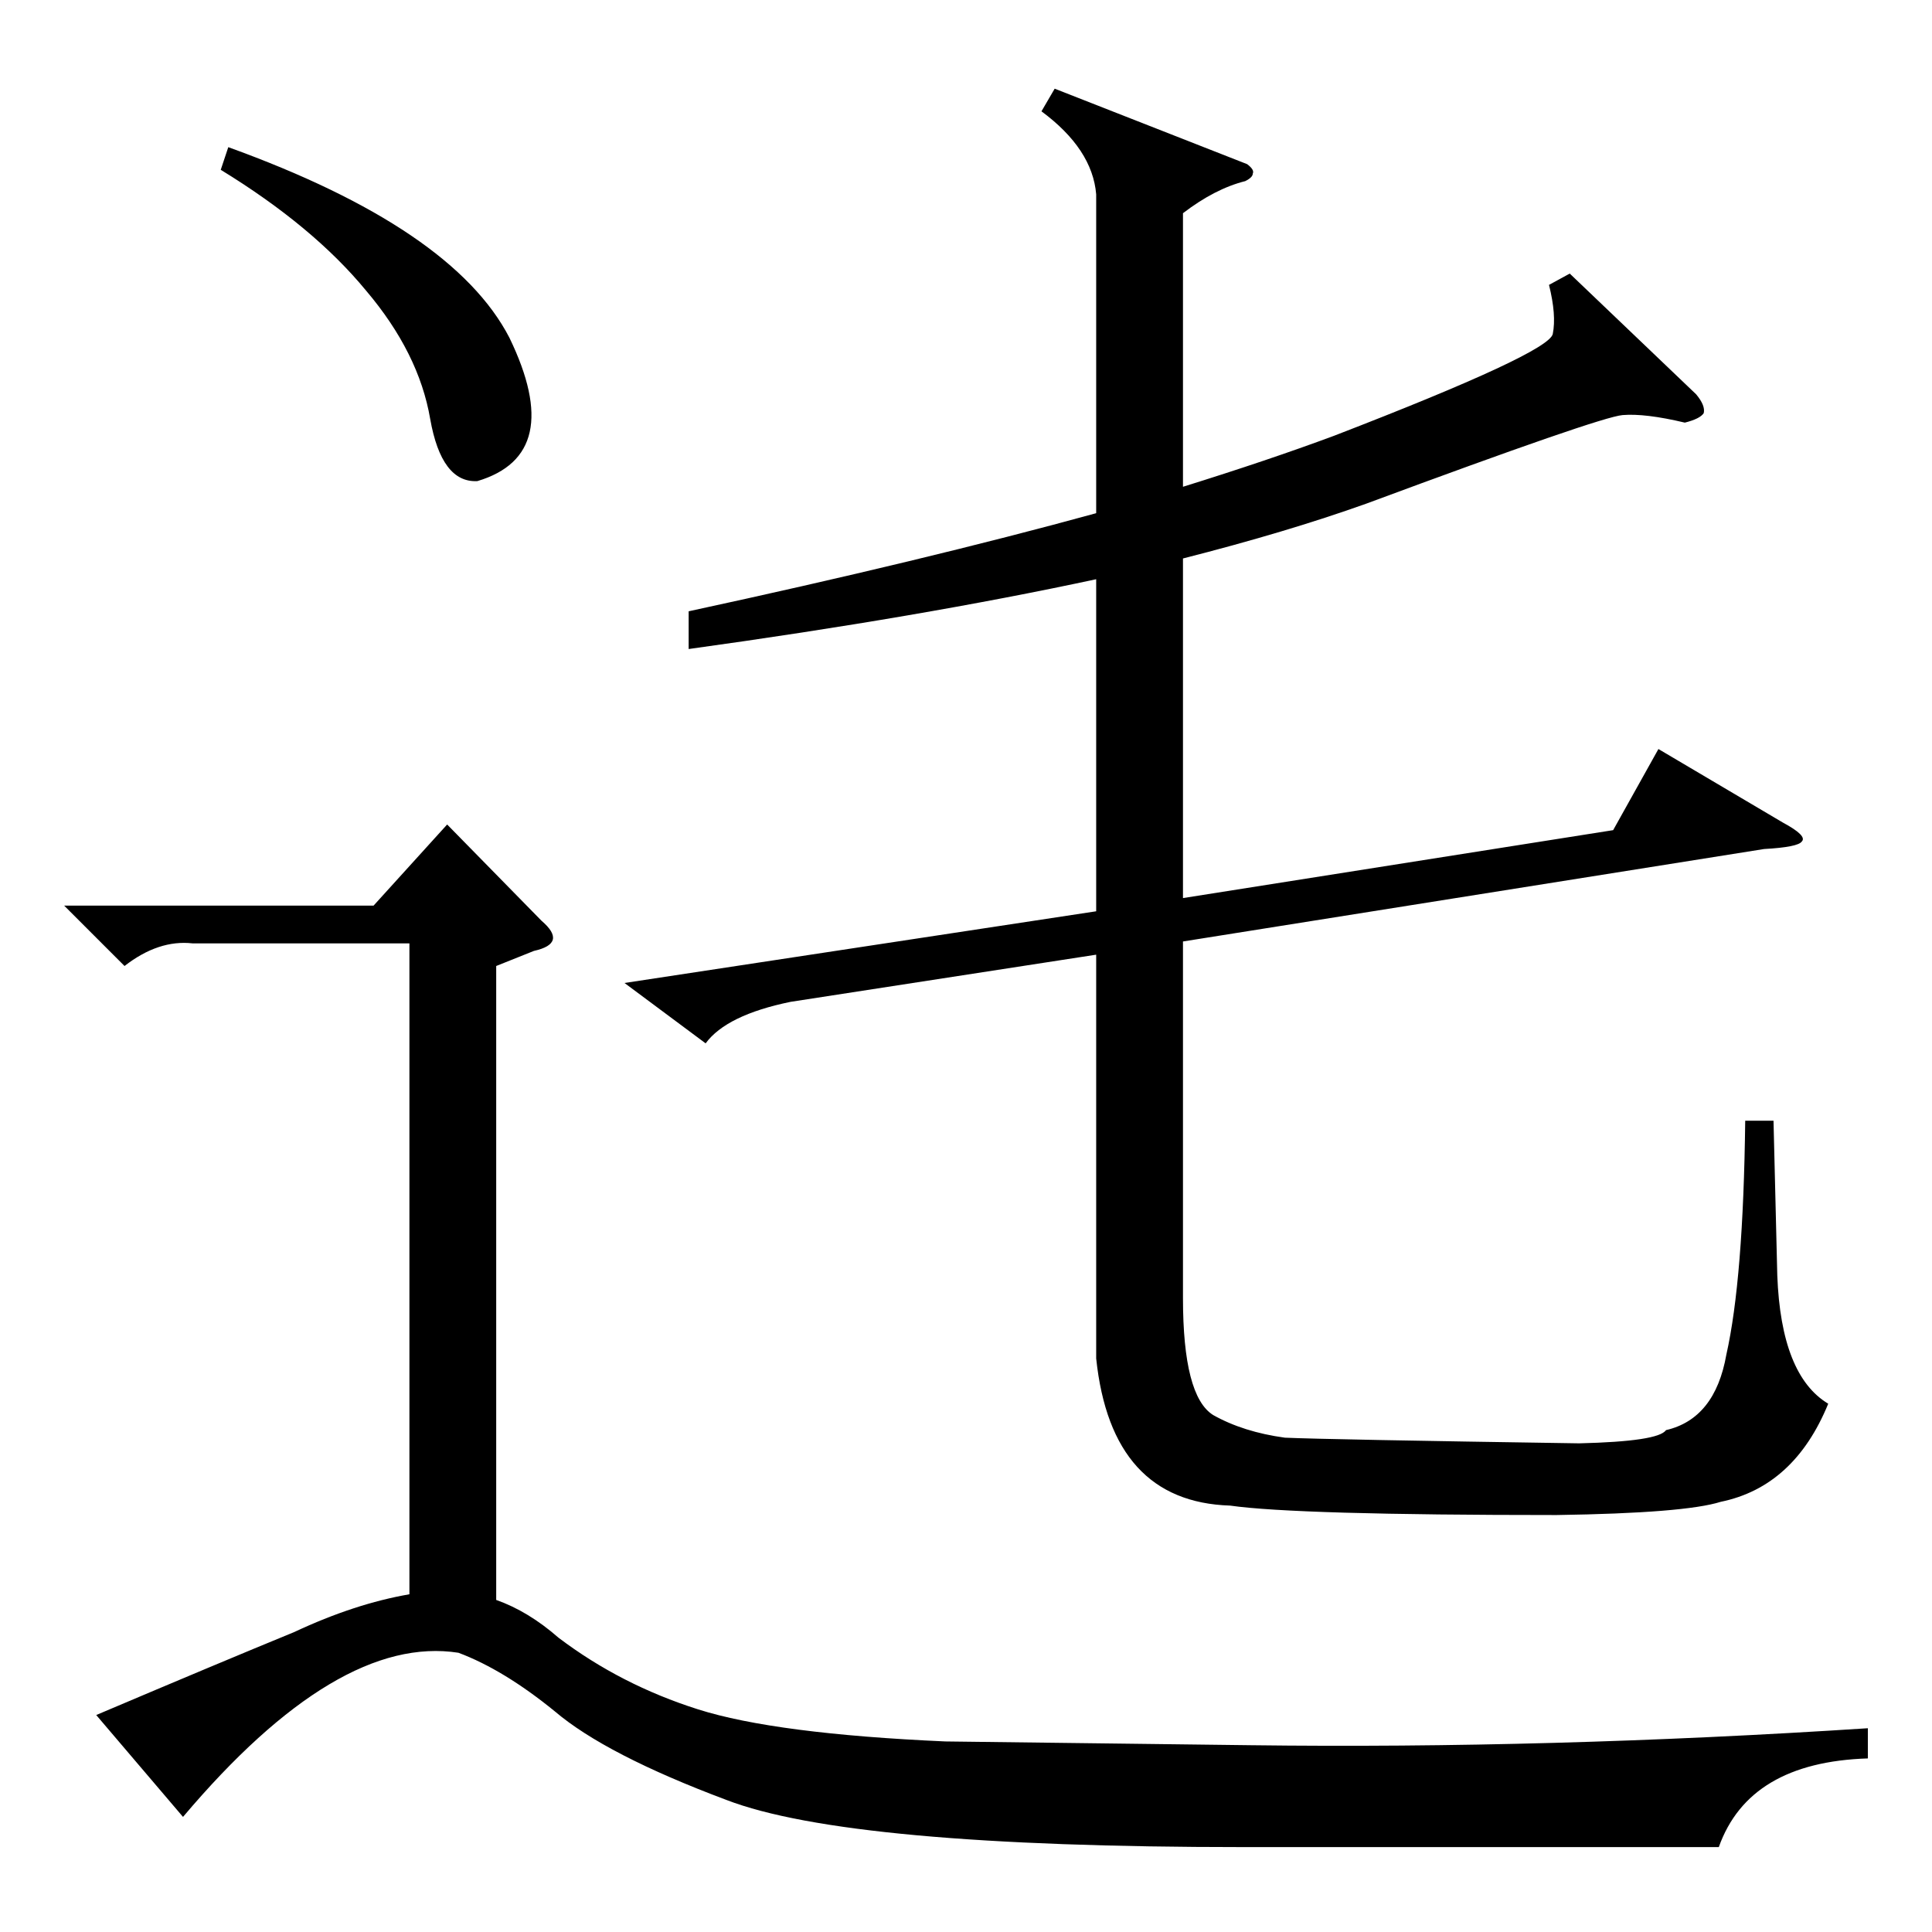 <?xml version="1.0" standalone="no"?>
<!DOCTYPE svg PUBLIC "-//W3C//DTD SVG 1.1//EN" "http://www.w3.org/Graphics/SVG/1.1/DTD/svg11.dtd" >
<svg xmlns="http://www.w3.org/2000/svg" xmlns:xlink="http://www.w3.org/1999/xlink" version="1.1" viewBox="0 -205 1024 1024">
  <g transform="matrix(1 0 0 -1 0 819)">
   <path fill="currentColor"
d="M832 879l67 -64q5 -6 4 -10q-2 -3 -10 -5q-21 5 -33 4t-136 -47q-42 -15 -97 -29v-180l228 36l24 43l66 -39q13 -7 10 -10q-2 -3 -20 -4l-308 -49v-189q0 -52 16 -62q16 -9 38 -12q23 -1 156 -3q42 1 46 7q26 6 32 40q9 40 10 124h15l2 -82q2 -53 27 -68q-18 -44 -57 -52
q-19 -6 -87 -7q-138 0 -173 5q-63 2 -71 78v214l-162 -25q-34 -7 -45 -22l-43 32l250 38v176q-93 -20 -216 -37v20q125 27 216 52v169q-2 24 -29 44l7 12l102 -40q4 -3 3 -5q0 -2 -4 -4q-16 -4 -33 -17v-145q45 14 80 27q114 44 116 54t-2 26zM97 61l-46 54q66 28 105 44
q32 15 61 20v345h-115q-18 2 -36 -12l-32 32h164l39 43l50 -51q7 -6 6 -10t-10 -6l-20 -8v-336q17 -6 33 -20q33 -25 74 -38t131 -17l162 -2q158 -2 327 9v-16q-63 -2 -79 -47h-252q-209 0 -274 25q-64 24 -91 47q-27 22 -51 31q-64 10 -146 -87zM117 934l4 12
q119 -43 149 -101q30 -62 -17 -76q-19 -1 -25 33q-6 35 -34 68q-28 34 -77 64z" />
  </g>

</svg>
